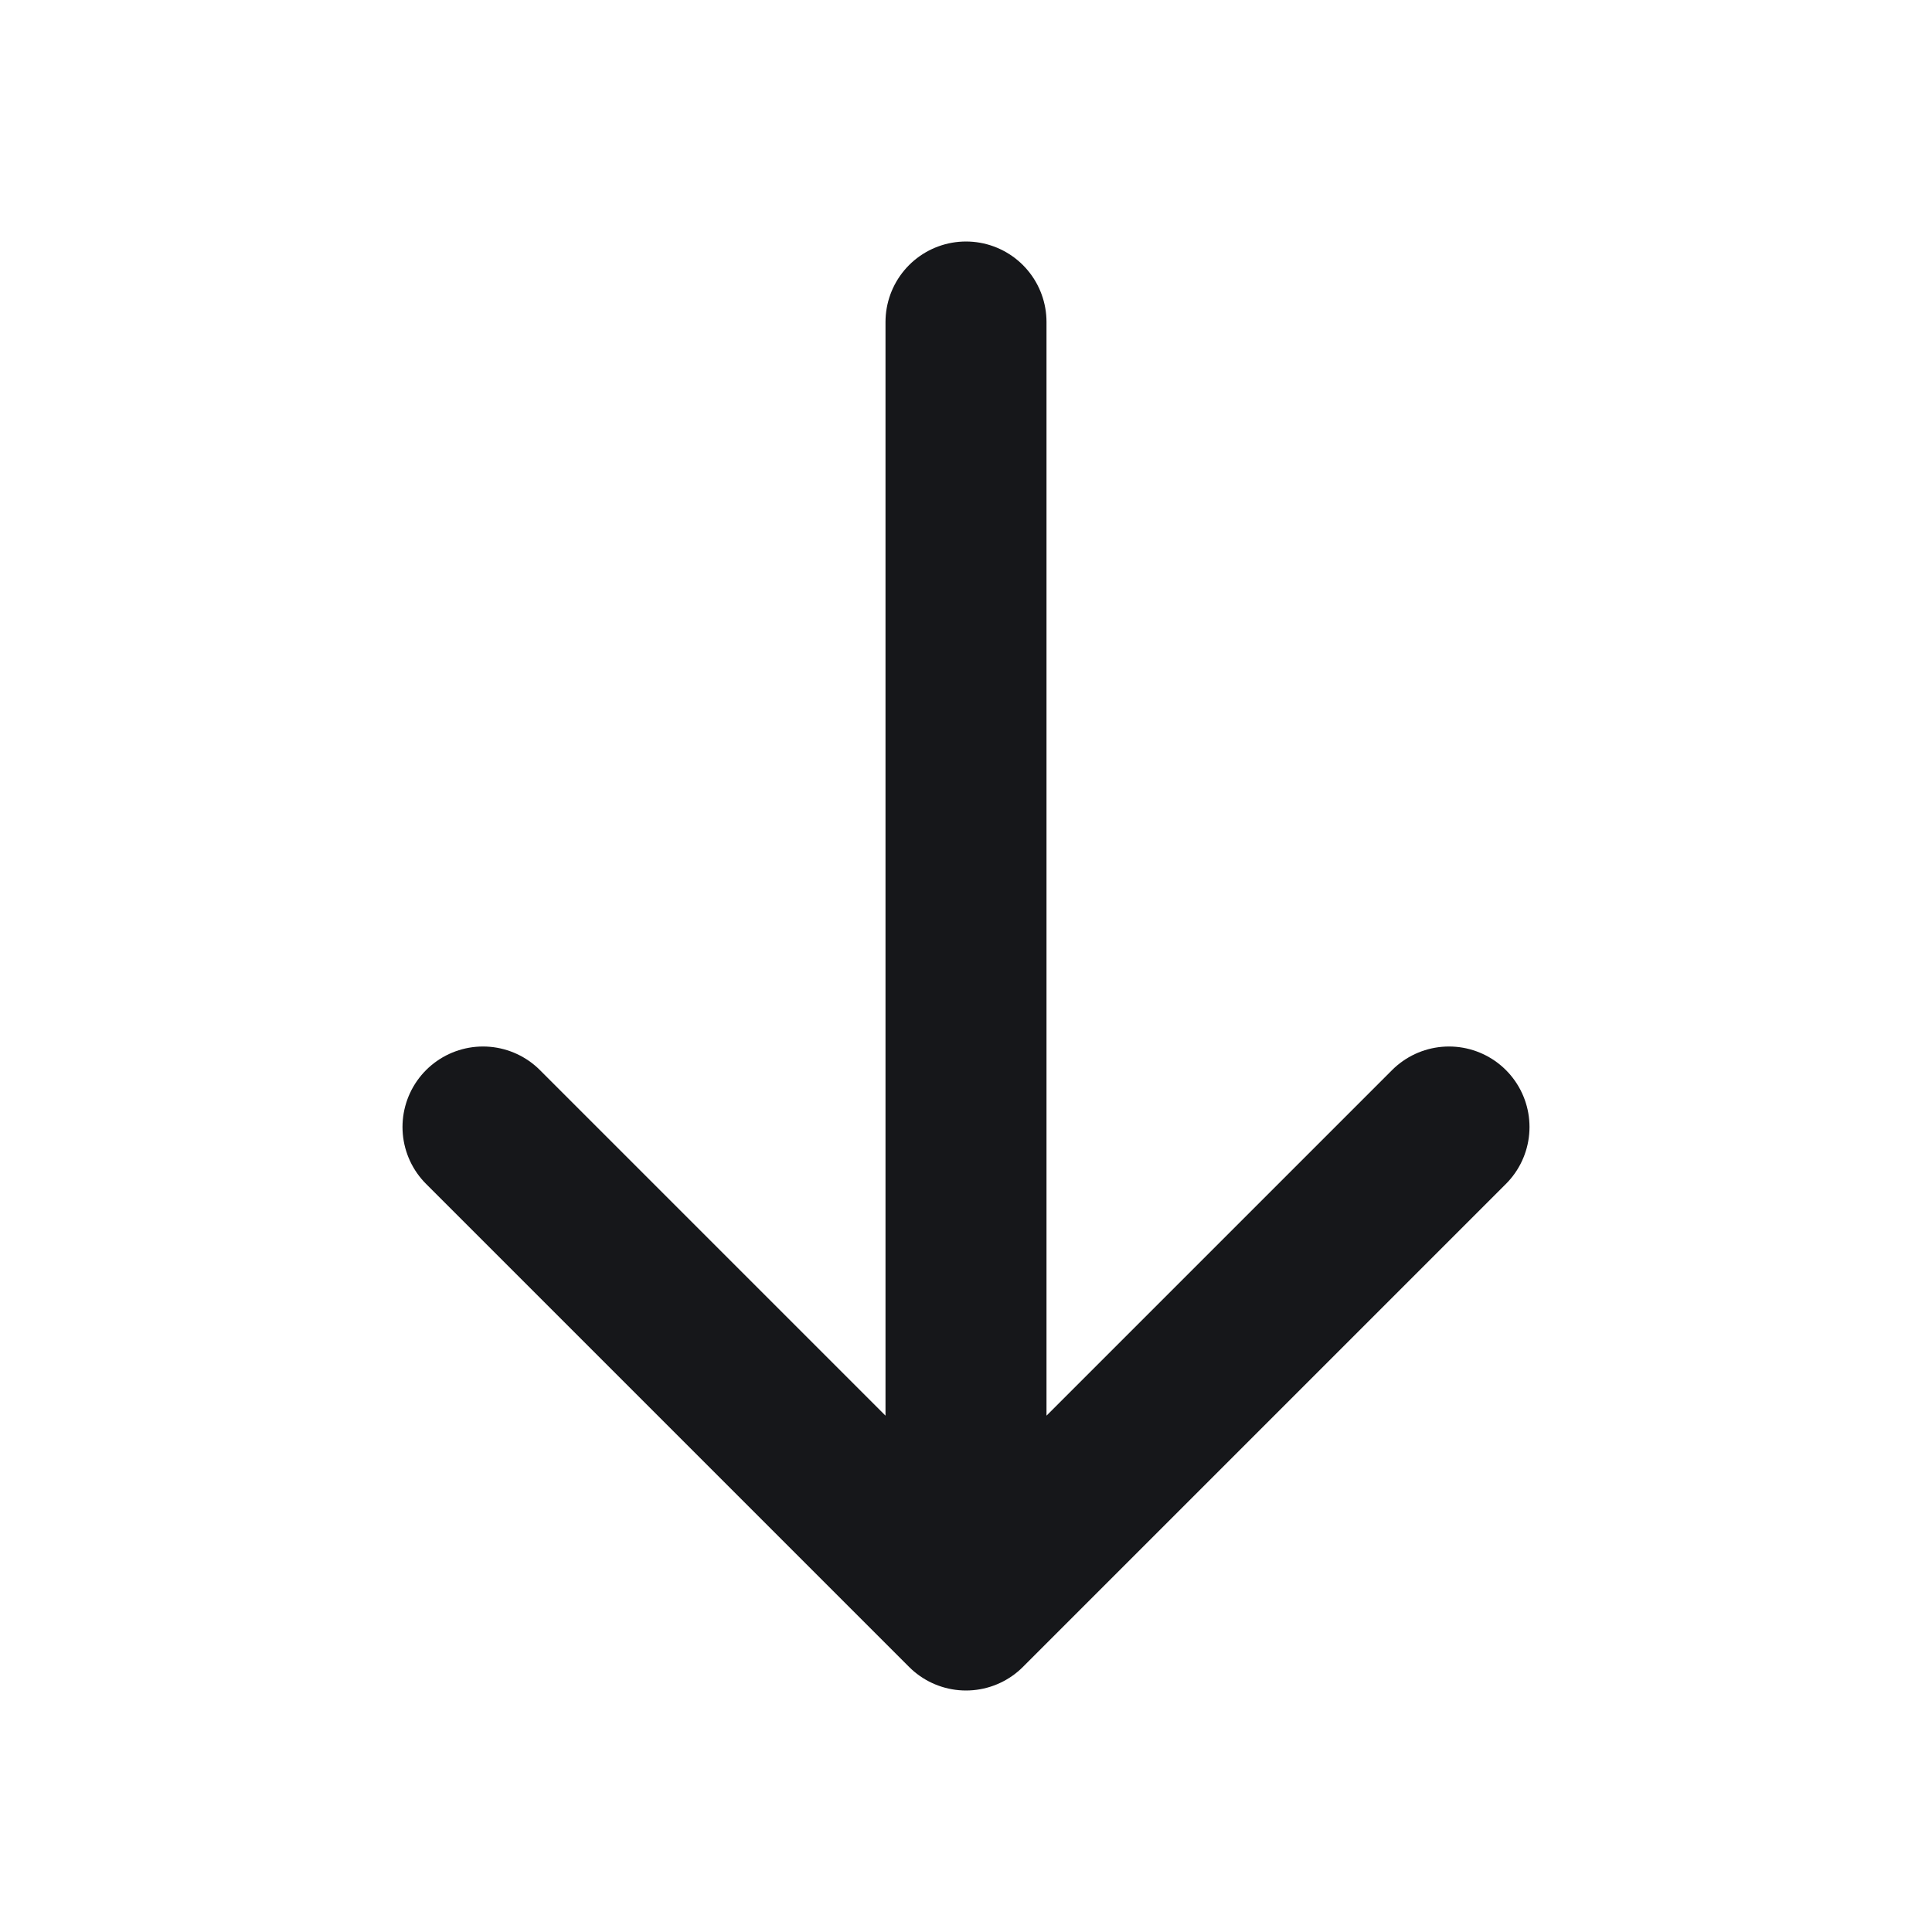 <svg width="24" height="24" viewBox="0 0 24 24" fill="none" xmlns="http://www.w3.org/2000/svg">
<path d="M18 14L12 20L6 14M12 19V4" stroke="#16171A" stroke-width="2" stroke-linecap="round" stroke-linejoin="round"/>
</svg>
